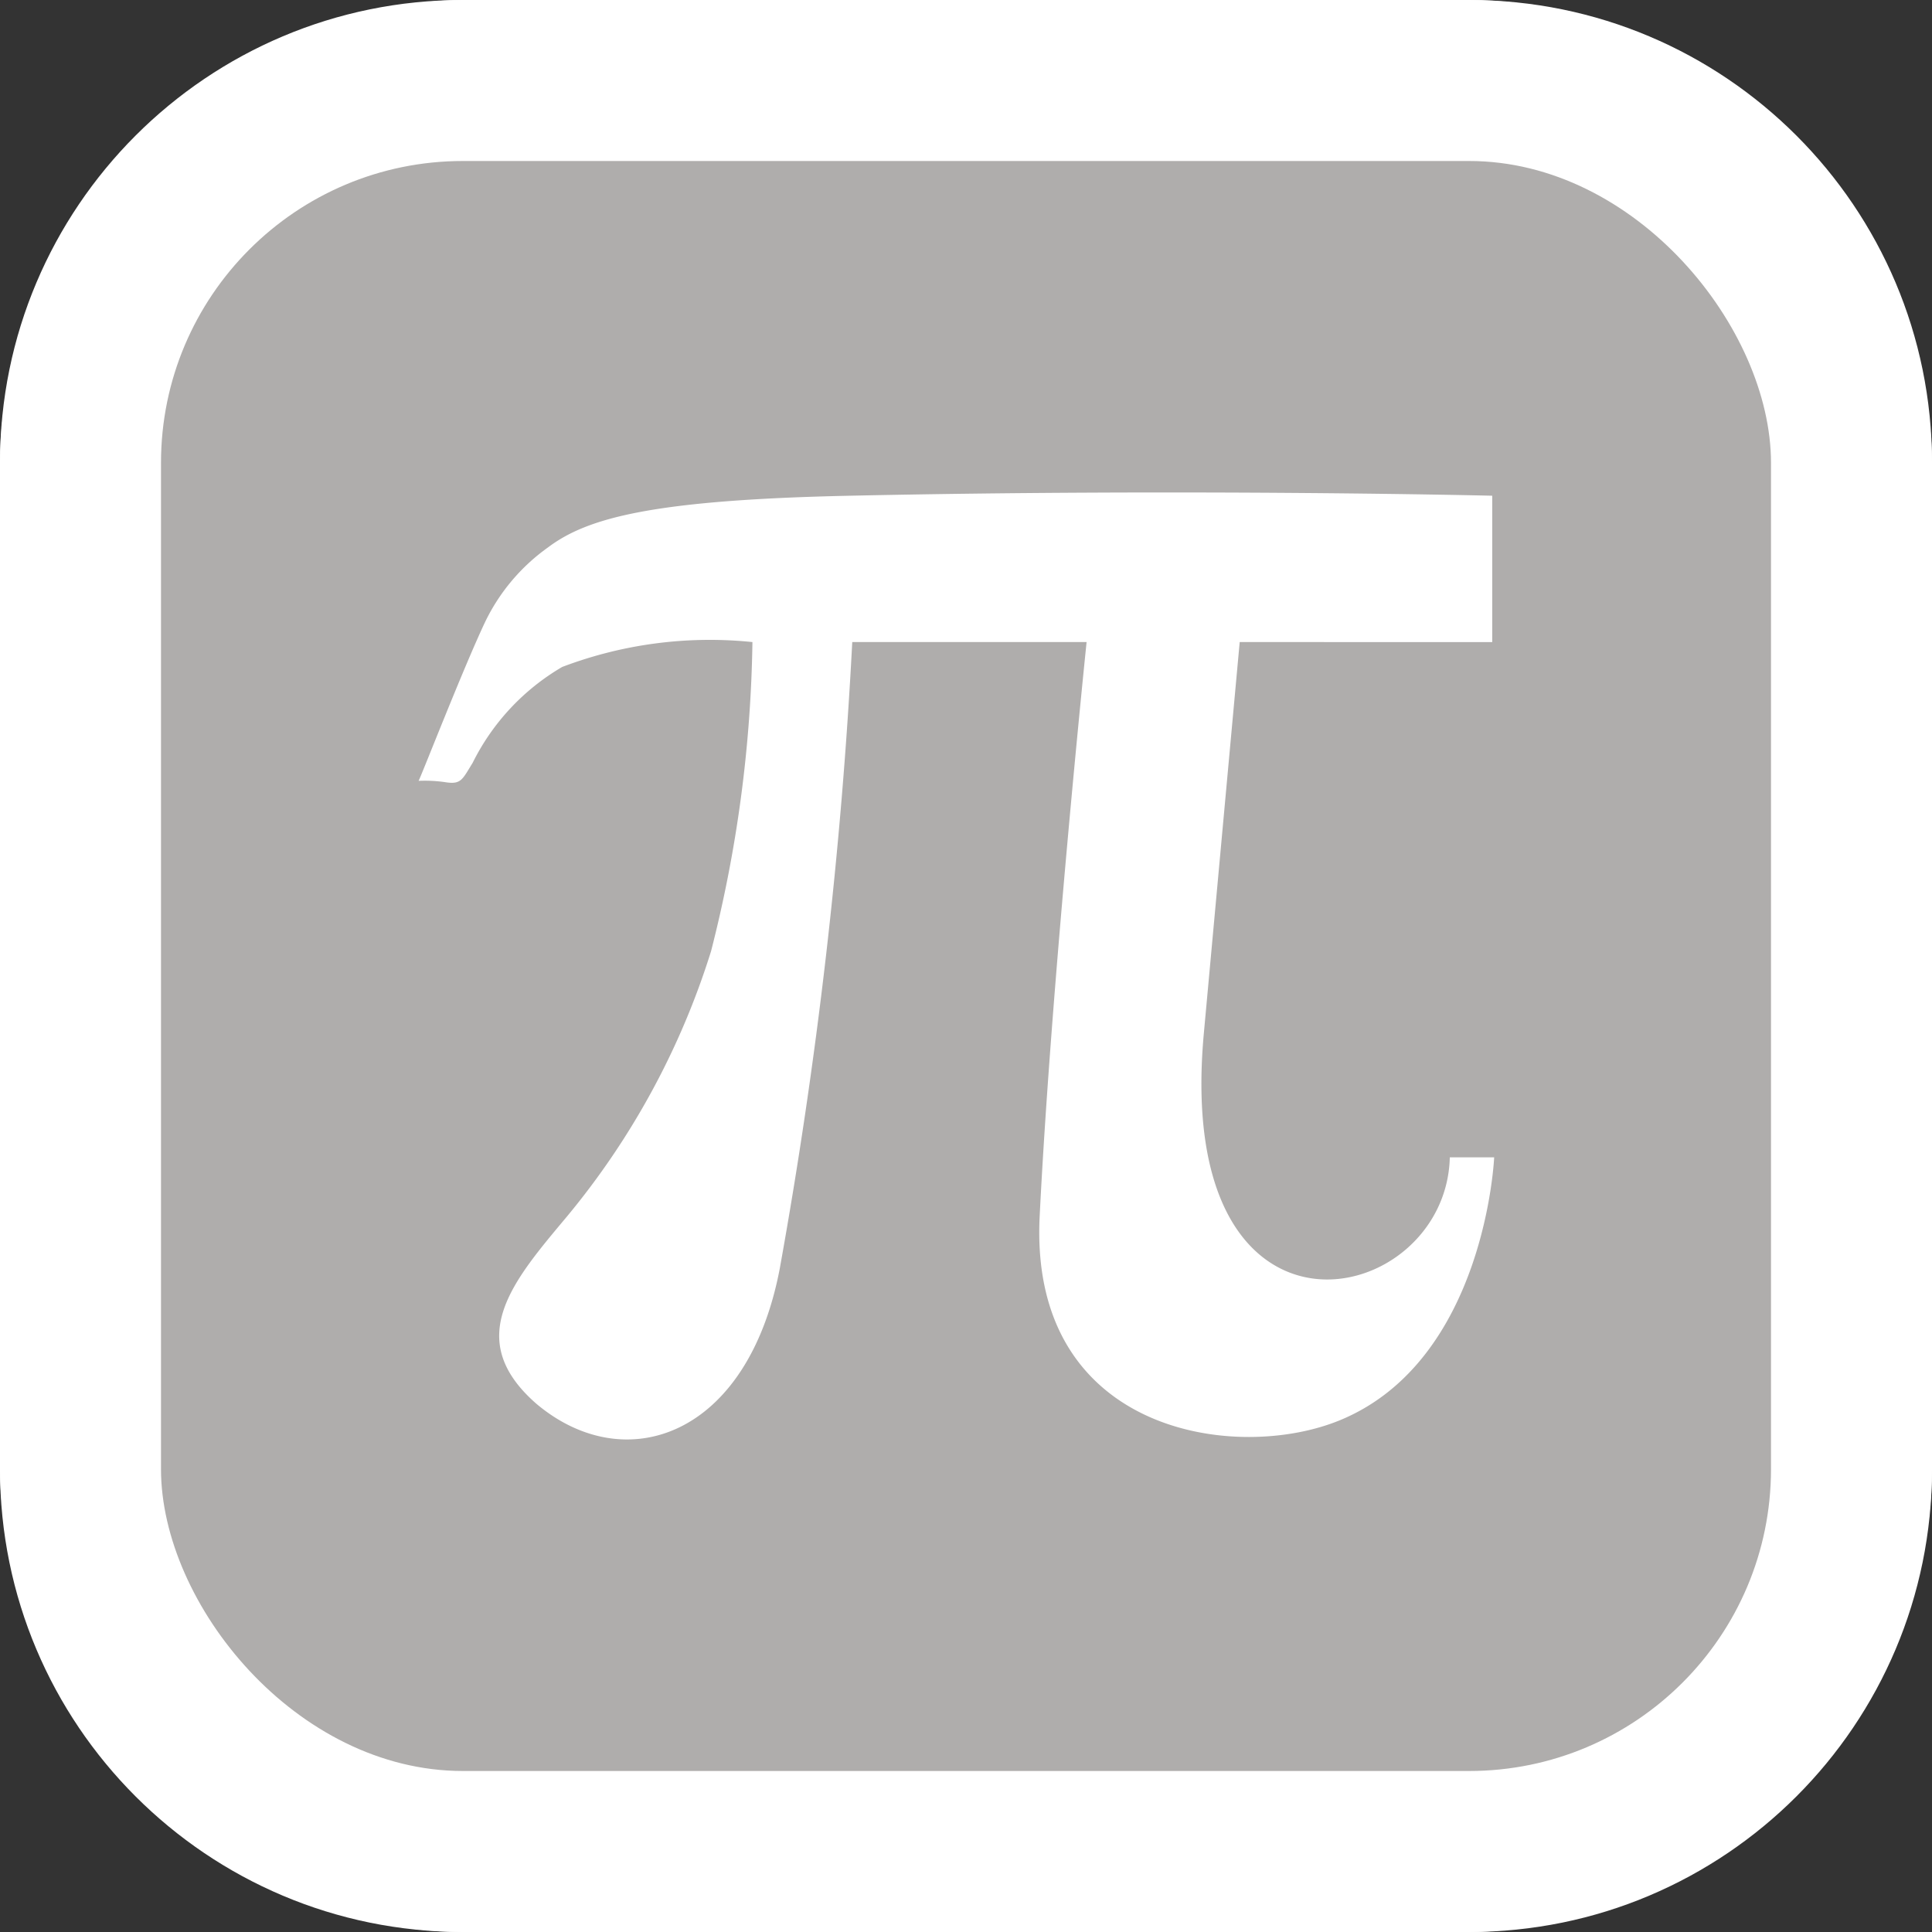 <svg xmlns="http://www.w3.org/2000/svg" viewBox="0 0 24 24"><rect x="0" y="0" width="24" height="24" fill="#333333" stroke="none"/><defs><style>.cls-1{fill:#fff}</style></defs><g id="Ebene_2" data-name="Ebene 2"><g id="Rand_weiß" data-name="Rand weiß"><rect width="24" height="24" class="cls-1" rx="5.75"/><rect width="24" height="24" class="cls-1" rx="5.75" transform="rotate(90 12 12)"/></g><rect id="Flächen_deaktiviert" width="20" height="20" x="2" y="2" data-name="Flächen deaktiviert" rx="3.75" style="fill:#afadac"/><path id="Symbole_weiß" d="M5.2 9.7c.045-.088.55-1.388.825-1.971a2.434 2.434 0 0 1 .784-.93c.486-.365 1.293-.589 3.75-.641 4.227-.091 7.978 0 7.978 0v1.818H15.4l-.446 4.866c-.379 4.167 3.011 3.434 3.056 1.535h.551s-.107 2.5-1.893 3.256c-1.289.548-3.886.184-3.753-2.521.144-2.895.583-7.136.583-7.136h-2.911a62.01 62.01 0 0 1-.9 7.78c-.4 2.1-1.924 2.608-3.023 1.683-.926-.808-.286-1.532.383-2.332a9.671 9.671 0 0 0 1.786-3.291 16.4 16.4 0 0 0 .514-3.84 5.166 5.166 0 0 0-2.363.309 2.842 2.842 0 0 0-1.113 1.192c-.127.205-.142.269-.33.241A1.739 1.739 0 0 0 5.2 9.7Z" class="cls-1" data-name="Symbole weiß"/></g></svg>
